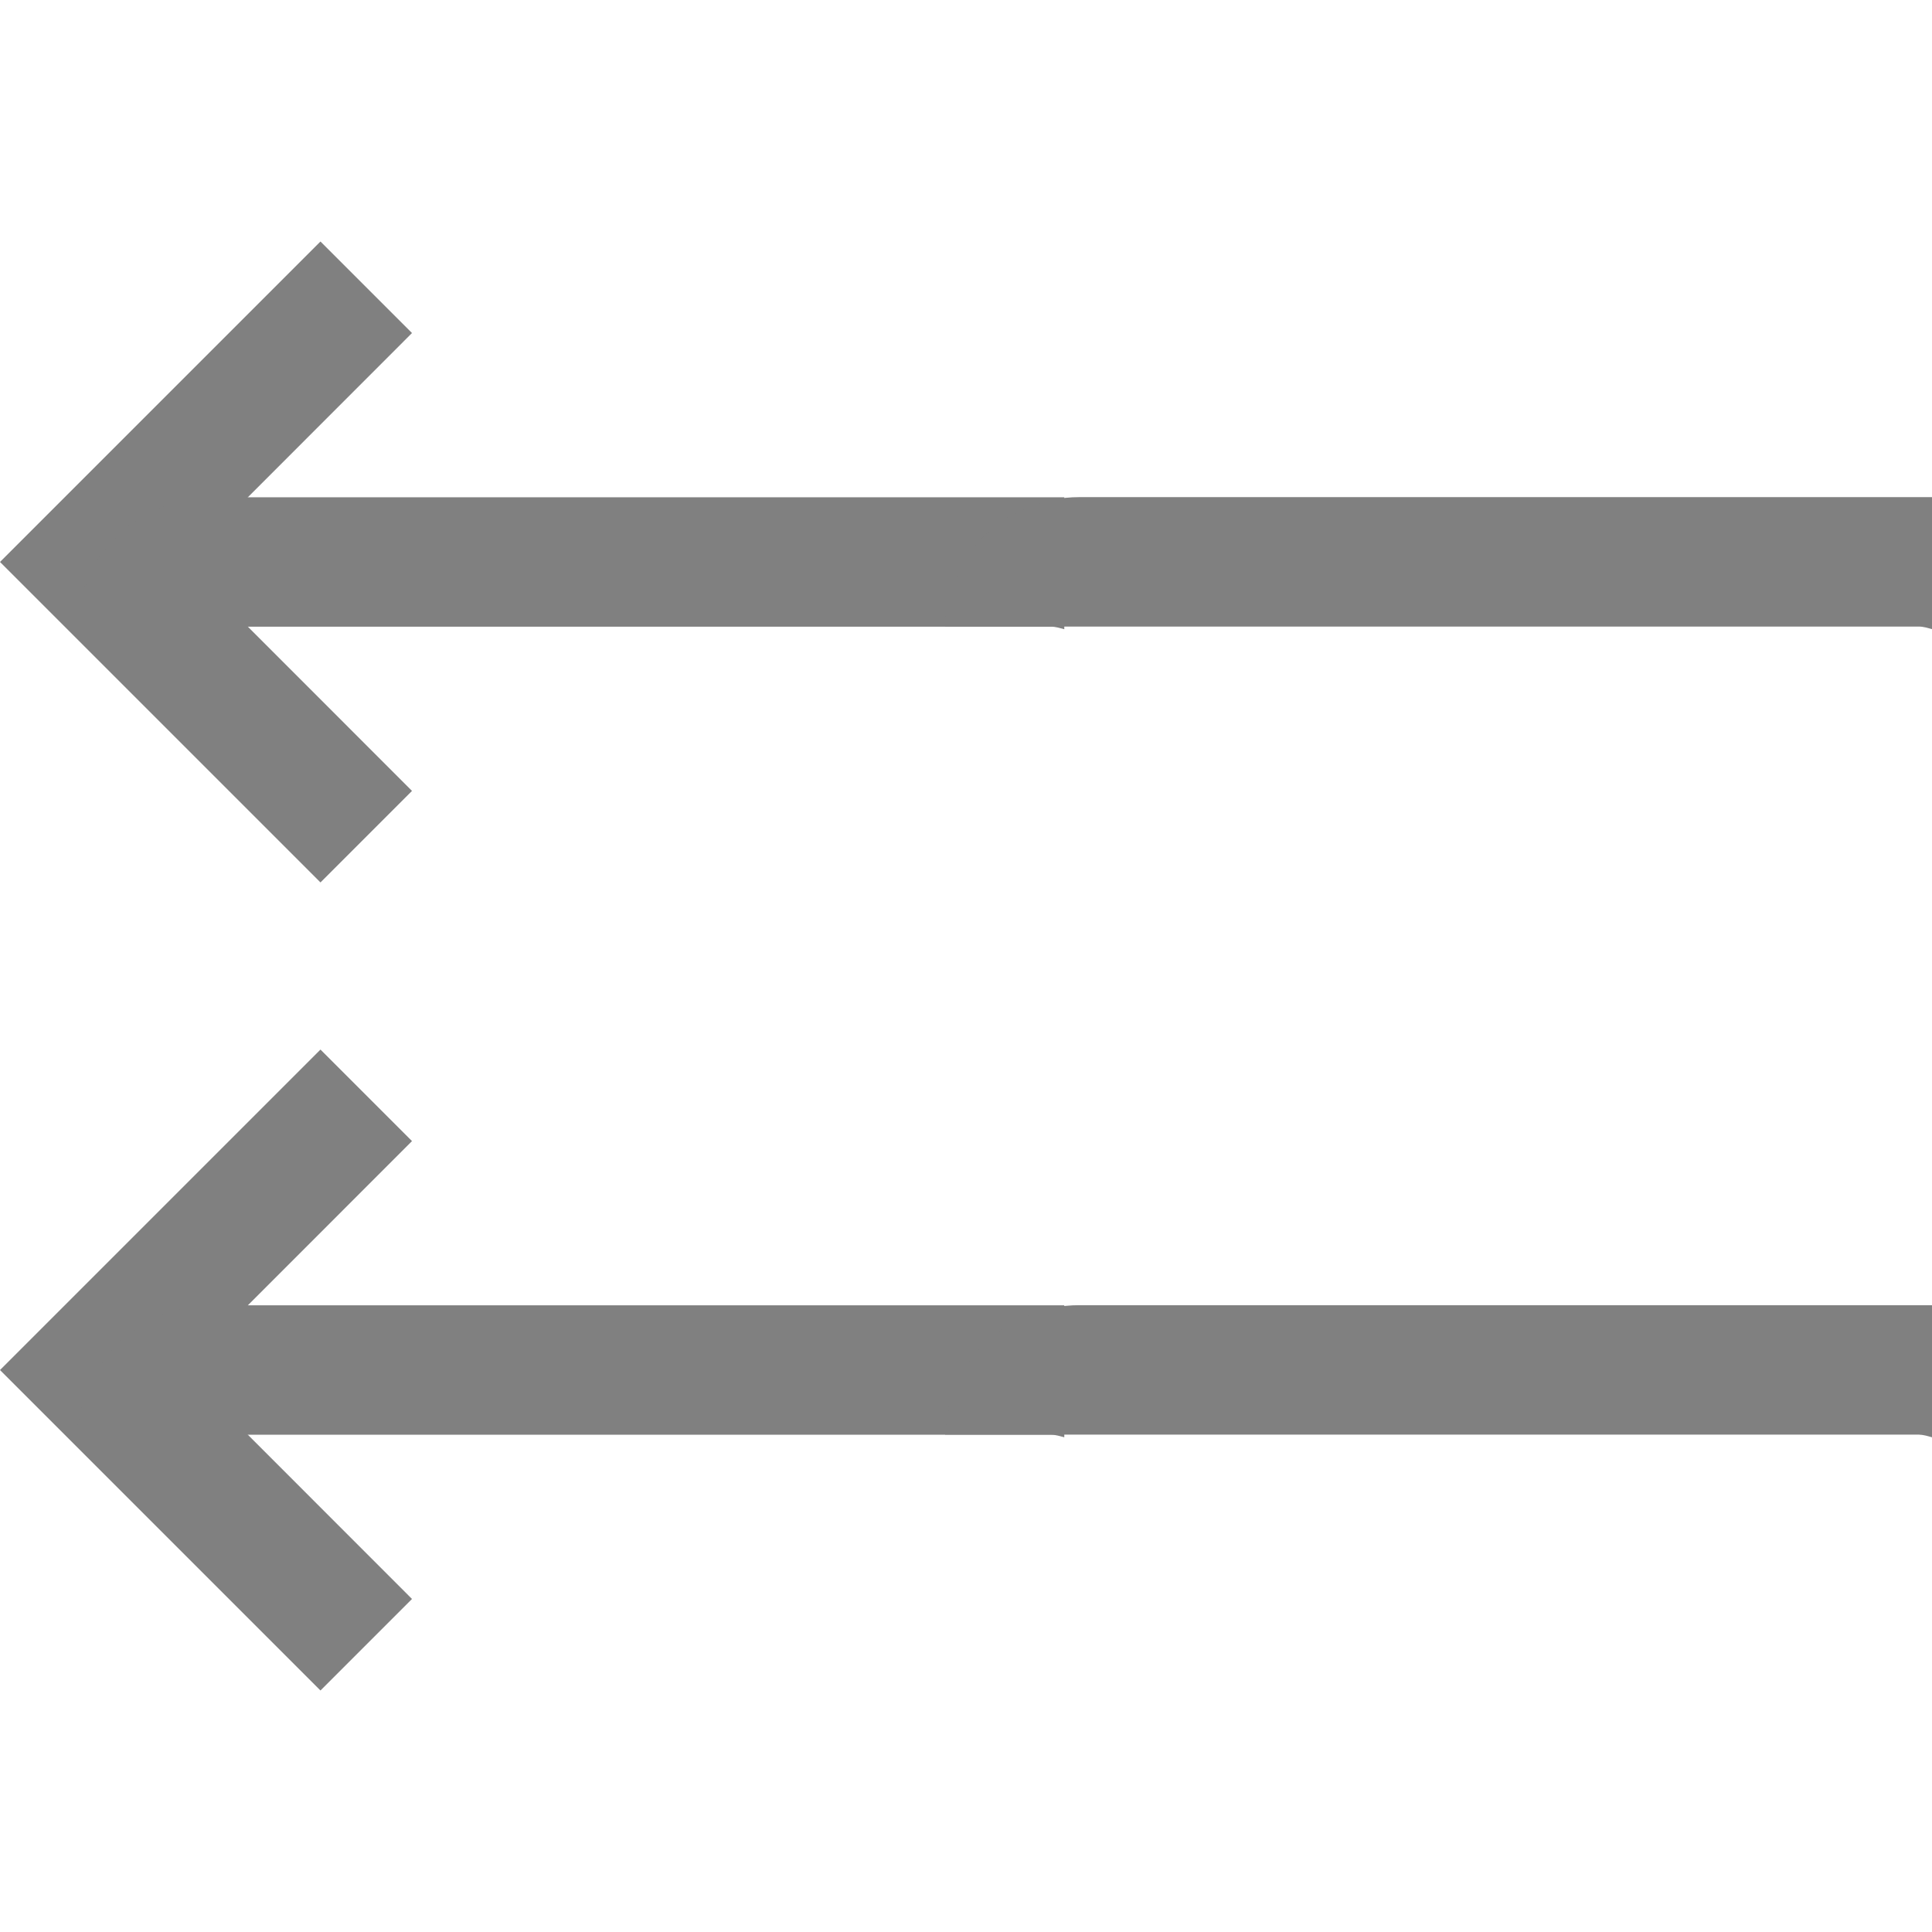 <?xml version="1.0" encoding="UTF-8" standalone="no"?>
<svg
   xmlns:dc="http://purl.org/dc/elements/1.1/"
   xmlns:cc="http://creativecommons.org/ns#"
   xmlns:rdf="http://www.w3.org/1999/02/22-rdf-syntax-ns#"
   xmlns:svg="http://www.w3.org/2000/svg"
   xmlns="http://www.w3.org/2000/svg"
   xmlns:sodipodi="http://sodipodi.sourceforge.net/DTD/sodipodi-0.dtd"
   xmlns:inkscape="http://www.inkscape.org/namespaces/inkscape"
   height="16"
   width="16"
   version="1.1"
   id="svg8"
   sodipodi:docname="media-playlist-consecutive-symbolic-rtl.svg"
   inkscape:version="0.92.3 (2405546, 2018-03-11)">
  <defs
     id="defs12" />
  <sodipodi:namedview
     pagecolor="#ffffff"
     bordercolor="#666666"
     borderopacity="1"
     objecttolerance="10"
     gridtolerance="10"
     guidetolerance="10"
     inkscape:pageopacity="0"
     inkscape:pageshadow="2"
     inkscape:window-width="1788"
     inkscape:window-height="1539"
     id="namedview10"
     showgrid="false"
     inkscape:zoom="5.2149125"
     inkscape:cx="-63.903194"
     inkscape:cy="-38.565131"
     inkscape:window-x="0"
     inkscape:window-y="27"
     inkscape:window-maximized="0"
     inkscape:current-layer="svg8" />
  <g
     id="g831"
     transform="rotate(180,8,8)">
    <g
       transform="translate(0,-1.073)"
       id="g949">
      <g
         id="g886"
         transform="translate(0,-0.102)">
        <path
           inkscape:connector-curvature="0"
           id="rect816-3-7-5"
           d="M 13.346,8.483 12.588,7.725 14.483,5.829 12.588,3.933 13.346,3.175 15.242,5.071 16,5.829 15.242,6.587 Z"
           style="opacity:1;fill:#808080;fill-opacity:1;stroke:none;stroke-width:0.568;stroke-linecap:butt;stroke-linejoin:bevel;stroke-miterlimit:4;stroke-dasharray:none;stroke-opacity:1;paint-order:fill markers stroke" />
        <path
           id="rect849-3"
           d="m 7.186,5.271 v 1.094 h 7.063 c 0.603,0 1.088,-0.475 1.111,-1.072 H 7.295 c -0.039,0 -0.074,-0.012 -0.109,-0.021 z"
           style="opacity:1;fill:#808080;fill-opacity:1;stroke:none;stroke-width:1.014;stroke-linecap:butt;stroke-linejoin:bevel;stroke-miterlimit:4;stroke-dasharray:none;stroke-opacity:1;paint-order:fill markers stroke"
           inkscape:connector-curvature="0" />
      </g>
      <path
         inkscape:connector-curvature="0"
         style="opacity:1;fill:#808080;fill-opacity:1;stroke:none;stroke-width:1.014;stroke-linecap:butt;stroke-linejoin:bevel;stroke-miterlimit:4;stroke-dasharray:none;stroke-opacity:1;paint-order:fill markers stroke"
         d="m 0,5.17 v 1.094 h 7.062 c 0.603,0 1.088,-0.475 1.111,-1.072 H 0.109 C 0.071,5.191 0.035,5.18 0,5.17 Z"
         id="rect849-3-5" />
    </g>
    <g
       transform="translate(-0.034,-1.298)"
       id="g943">
      <g
         id="g886-6"
         transform="translate(0.034,6.815)">
        <path
           inkscape:connector-curvature="0"
           id="rect816-3-7-5-2"
           d="M 13.346,8.483 12.588,7.725 14.483,5.829 12.588,3.933 13.346,3.175 15.242,5.071 16,5.829 15.242,6.587 Z"
           style="opacity:1;fill:#808080;fill-opacity:1;stroke:none;stroke-width:0.568;stroke-linecap:butt;stroke-linejoin:bevel;stroke-miterlimit:4;stroke-dasharray:none;stroke-opacity:1;paint-order:fill markers stroke" />
        <path
           id="rect849-3-9"
           d="m 7.186,5.271 v 1.094 h 7.063 c 0.603,0 1.088,-0.475 1.111,-1.072 H 7.295 c -0.039,0 -0.074,-0.012 -0.109,-0.021 z"
           style="opacity:1;fill:#808080;fill-opacity:1;stroke:none;stroke-width:1.014;stroke-linecap:butt;stroke-linejoin:bevel;stroke-miterlimit:4;stroke-dasharray:none;stroke-opacity:1;paint-order:fill markers stroke"
           inkscape:connector-curvature="0" />
      </g>
      <path
         inkscape:connector-curvature="0"
         style="opacity:1;fill:#808080;fill-opacity:1;stroke:none;stroke-width:1.014;stroke-linecap:butt;stroke-linejoin:bevel;stroke-miterlimit:4;stroke-dasharray:none;stroke-opacity:1;paint-order:fill markers stroke"
         d="m 0.034,12.087 v 1.094 H 7.096 c 0.603,0 1.088,-0.475 1.111,-1.072 H 0.143 c -0.039,0 -0.074,-0.012 -0.109,-0.021 z"
         id="rect849-3-5-1" />
    </g>
  </g>
</svg>
